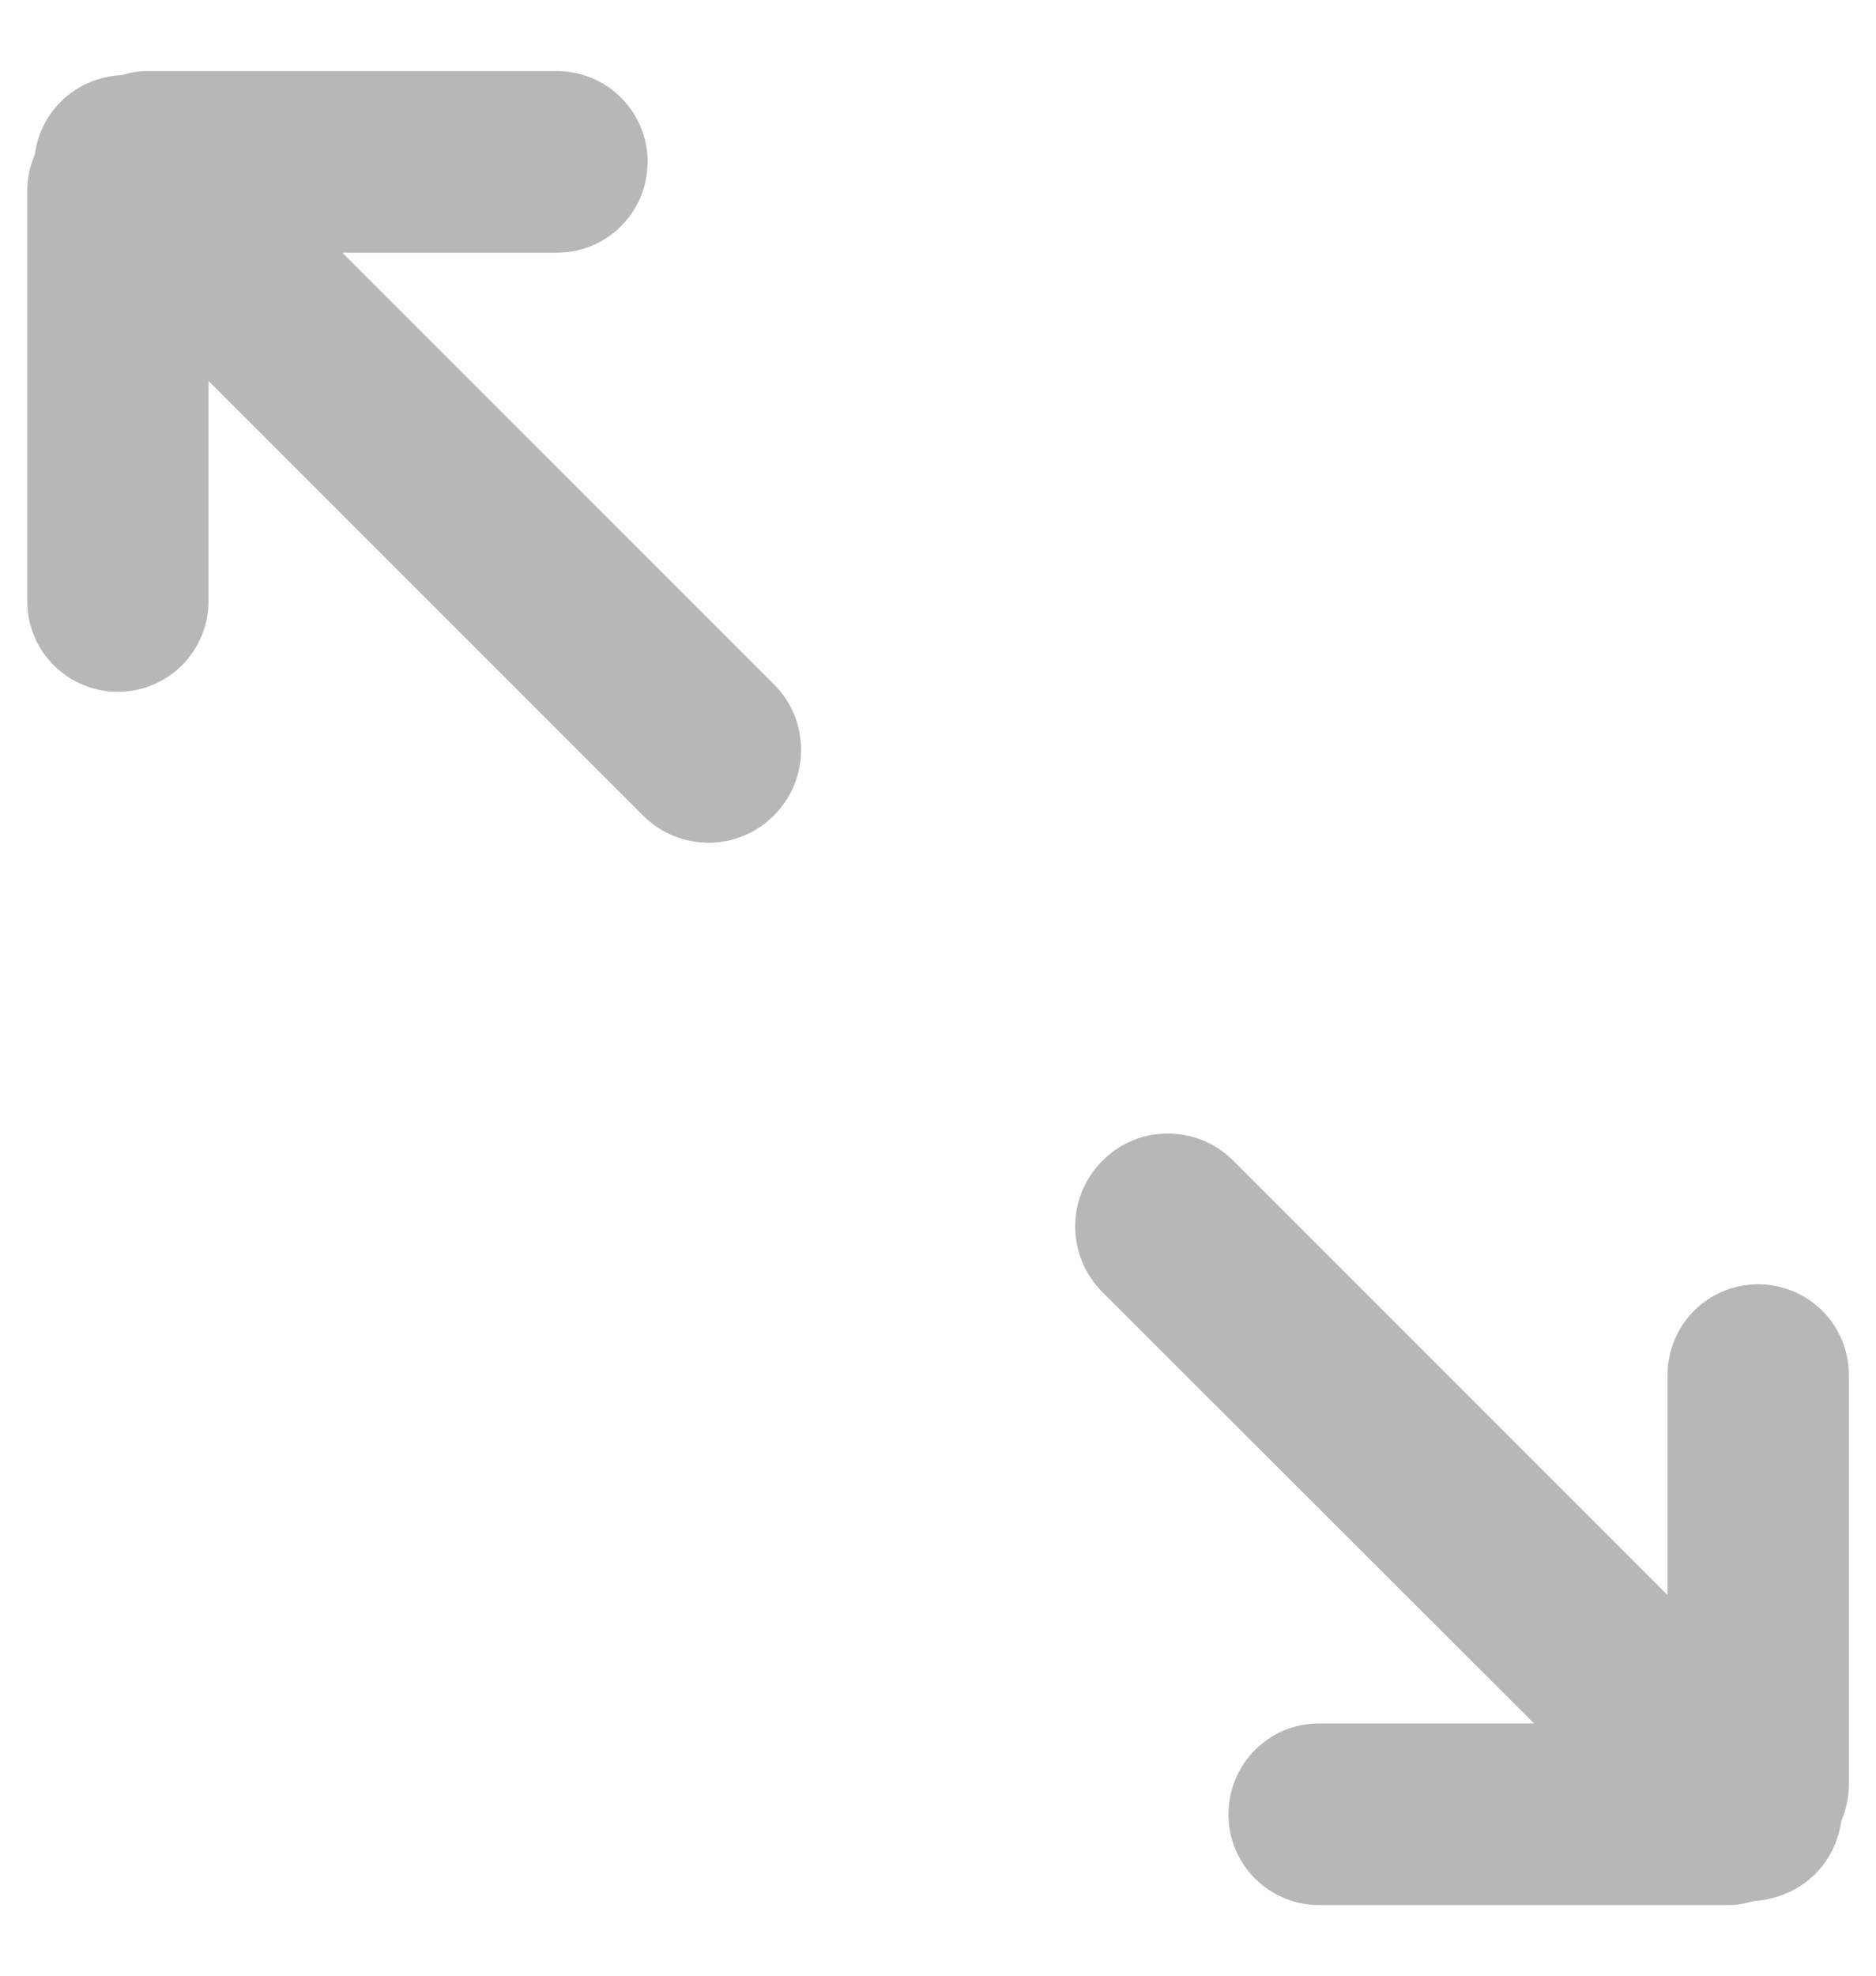 <?xml version="1.0" encoding="utf-8"?>
<!-- Generator: Adobe Illustrator 15.1.0, SVG Export Plug-In . SVG Version: 6.00 Build 0)  -->
<!DOCTYPE svg PUBLIC "-//W3C//DTD SVG 1.1//EN" "http://www.w3.org/Graphics/SVG/1.1/DTD/svg11.dtd">
<svg version="1.1" id="Layer_1" xmlns="http://www.w3.org/2000/svg" xmlns:xlink="http://www.w3.org/1999/xlink" x="0px" y="0px"
	 width="19px" height="20px" viewBox="0 0 19 20" enable-background="new 0 0 19 20" xml:space="preserve">
<path fill="#B7B7B7" d="M0.614,1.031c-0.15,0.15-0.235,0.338-0.262,0.535C0.304,1.68,0.276,1.802,0.276,1.934v4.152
	c0,0.508,0.411,0.917,0.918,0.917c0.507,0,0.918-0.411,0.918-0.917v-2.23l4.4,4.399c0.367,0.368,0.961,0.368,1.326,0
	c0.367-0.367,0.367-0.961,0.001-1.327l-4.372-4.37h2.175c0.507,0,0.917-0.412,0.917-0.92C6.56,1.133,6.149,0.72,5.642,0.72H1.491
	C1.4,0.719,1.314,0.736,1.233,0.76C1.008,0.771,0.787,0.86,0.614,1.031z"/>
<path fill="none" d="M0.601,18.941c0.15,0.146,0.339,0.232,0.535,0.263c0.114,0.047,0.236,0.075,0.368,0.075h4.151
	c0.508,0,0.917-0.411,0.917-0.918c0-0.508-0.411-0.918-0.917-0.918h-2.23l4.399-4.398c0.368-0.367,0.368-0.961,0-1.326
	c-0.367-0.367-0.961-0.367-1.327-0.002l-4.37,4.372v-2.175c0-0.506-0.413-0.916-0.919-0.916c-0.504-0.002-0.917,0.41-0.917,0.916
	v4.15c-0.001,0.09,0.017,0.177,0.041,0.259C0.341,18.548,0.431,18.77,0.601,18.941z"/>
<path fill="#B7B7B7" d="M18.386,18.969c0.148-0.148,0.234-0.339,0.263-0.535c0.047-0.113,0.076-0.232,0.076-0.367v-4.149
	c0-0.508-0.412-0.917-0.918-0.917c-0.509,0-0.918,0.41-0.918,0.917v2.229l-4.398-4.397c-0.367-0.367-0.963-0.367-1.326,0.001
	c-0.367,0.366-0.367,0.961-0.002,1.327l4.373,4.368h-2.178c-0.506,0-0.916,0.412-0.916,0.921c-0.002,0.504,0.41,0.918,0.916,0.918
	h4.151c0.091,0,0.177-0.019,0.259-0.041C17.991,19.229,18.212,19.141,18.386,18.969z"/>
<path fill="none" d="M18.398,1.058c-0.149-0.148-0.34-0.234-0.535-0.262c-0.114-0.047-0.235-0.076-0.368-0.076h-4.151
	c-0.508,0-0.917,0.412-0.917,0.918c0,0.508,0.41,0.918,0.917,0.918h2.23l-4.399,4.401c-0.366,0.367-0.366,0.961,0.001,1.326
	c0.366,0.367,0.961,0.367,1.327,0.002l4.369-4.373v2.176c0,0.506,0.413,0.916,0.92,0.916c0.504,0.002,0.918-0.41,0.918-0.916V1.935
	c0-0.09-0.019-0.176-0.041-0.258C18.658,1.452,18.568,1.231,18.398,1.058z"/>
</svg>

